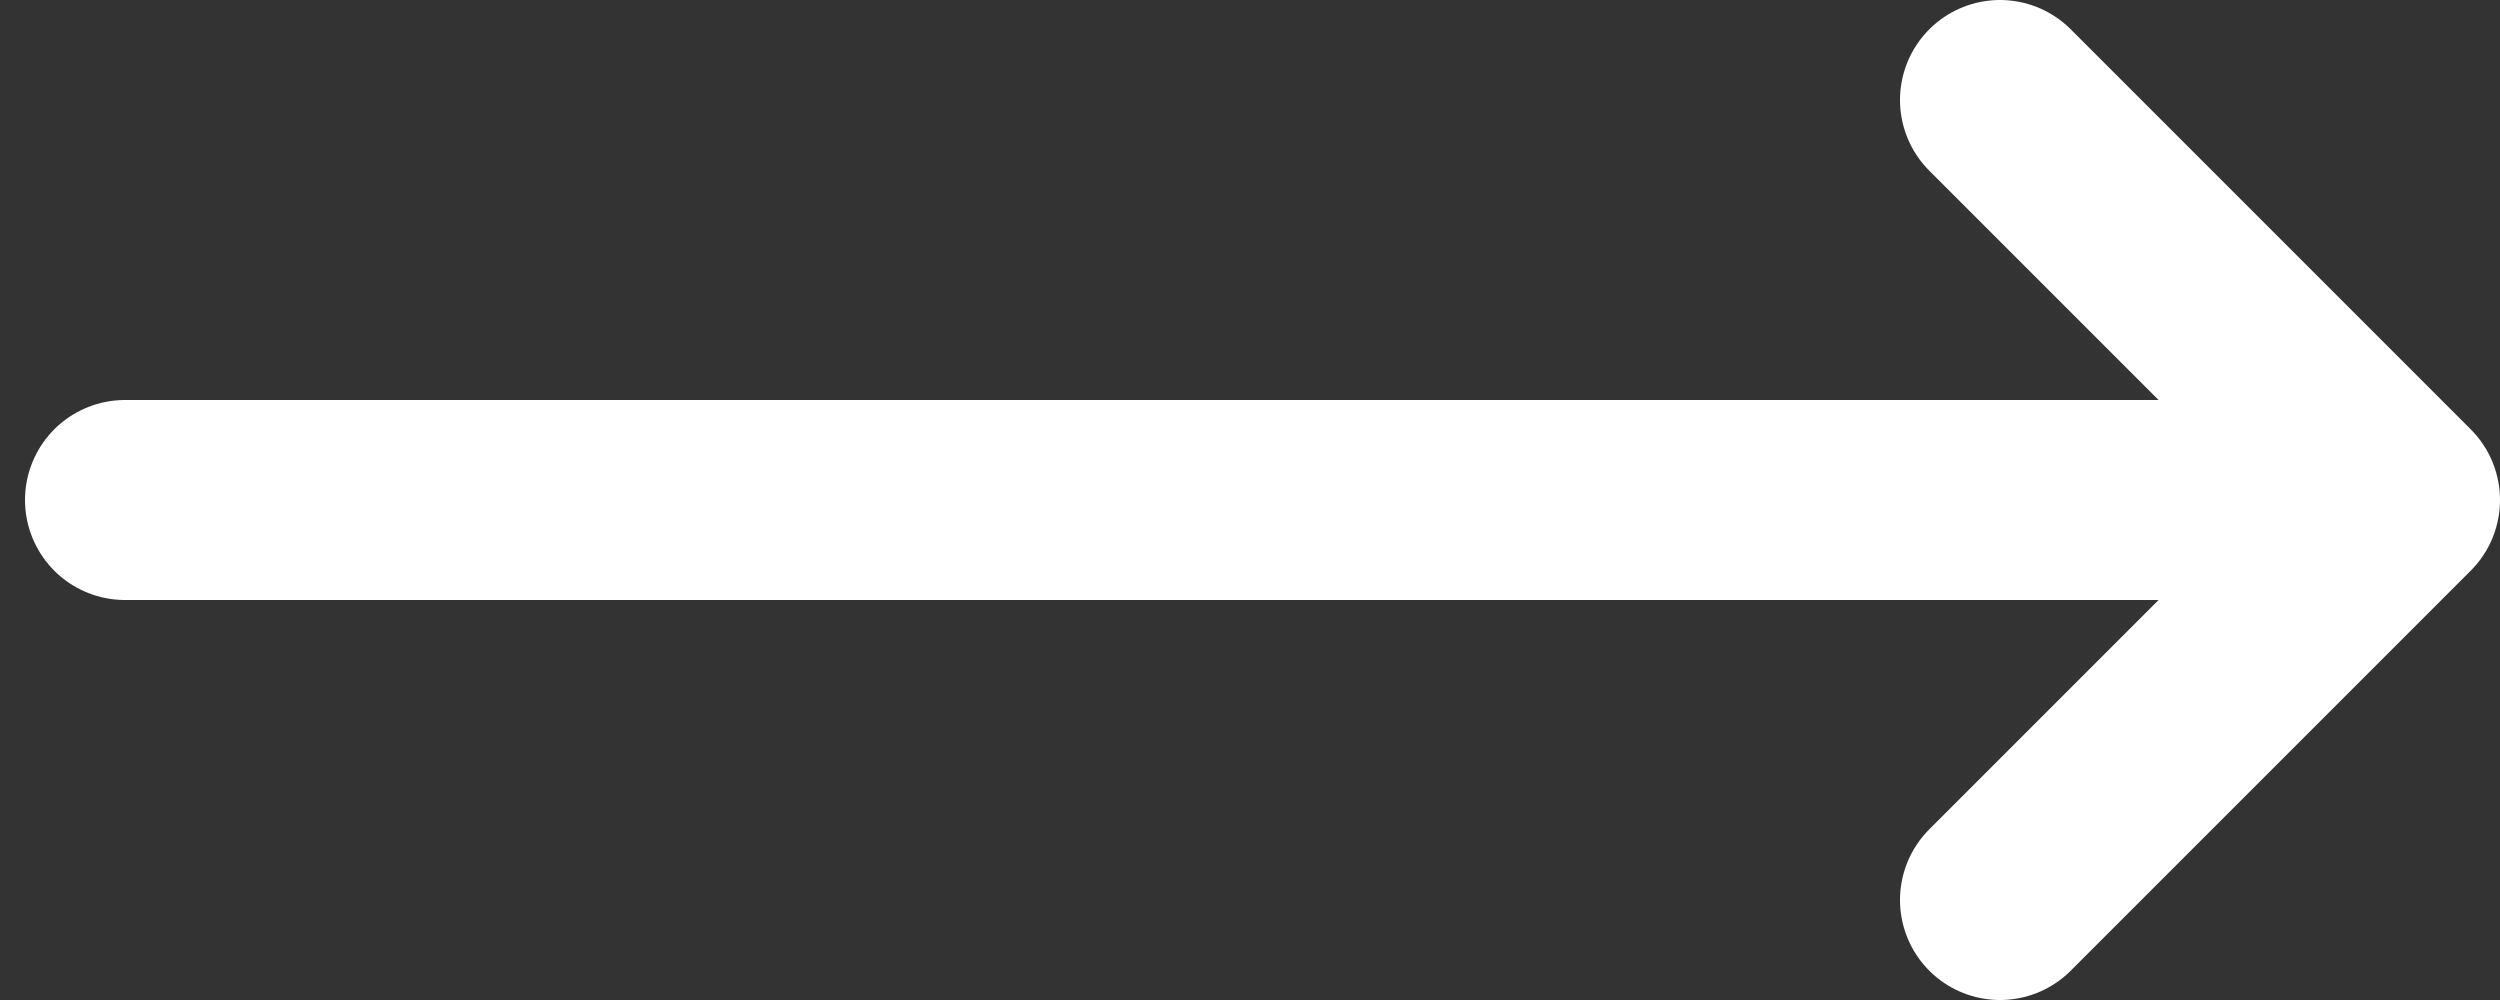 <svg width="50" height="20" viewBox="0 0 50 20" fill="none" xmlns="http://www.w3.org/2000/svg">
<rect x="0" y="0" width="50" height="20" fill="#333333" stroke="none"/>
<path d="M2.5 10H48M48 10L40 2M48 10L40 18" stroke="white" stroke-width="4" stroke-linecap="round" stroke-linejoin="round"/>
</svg>
